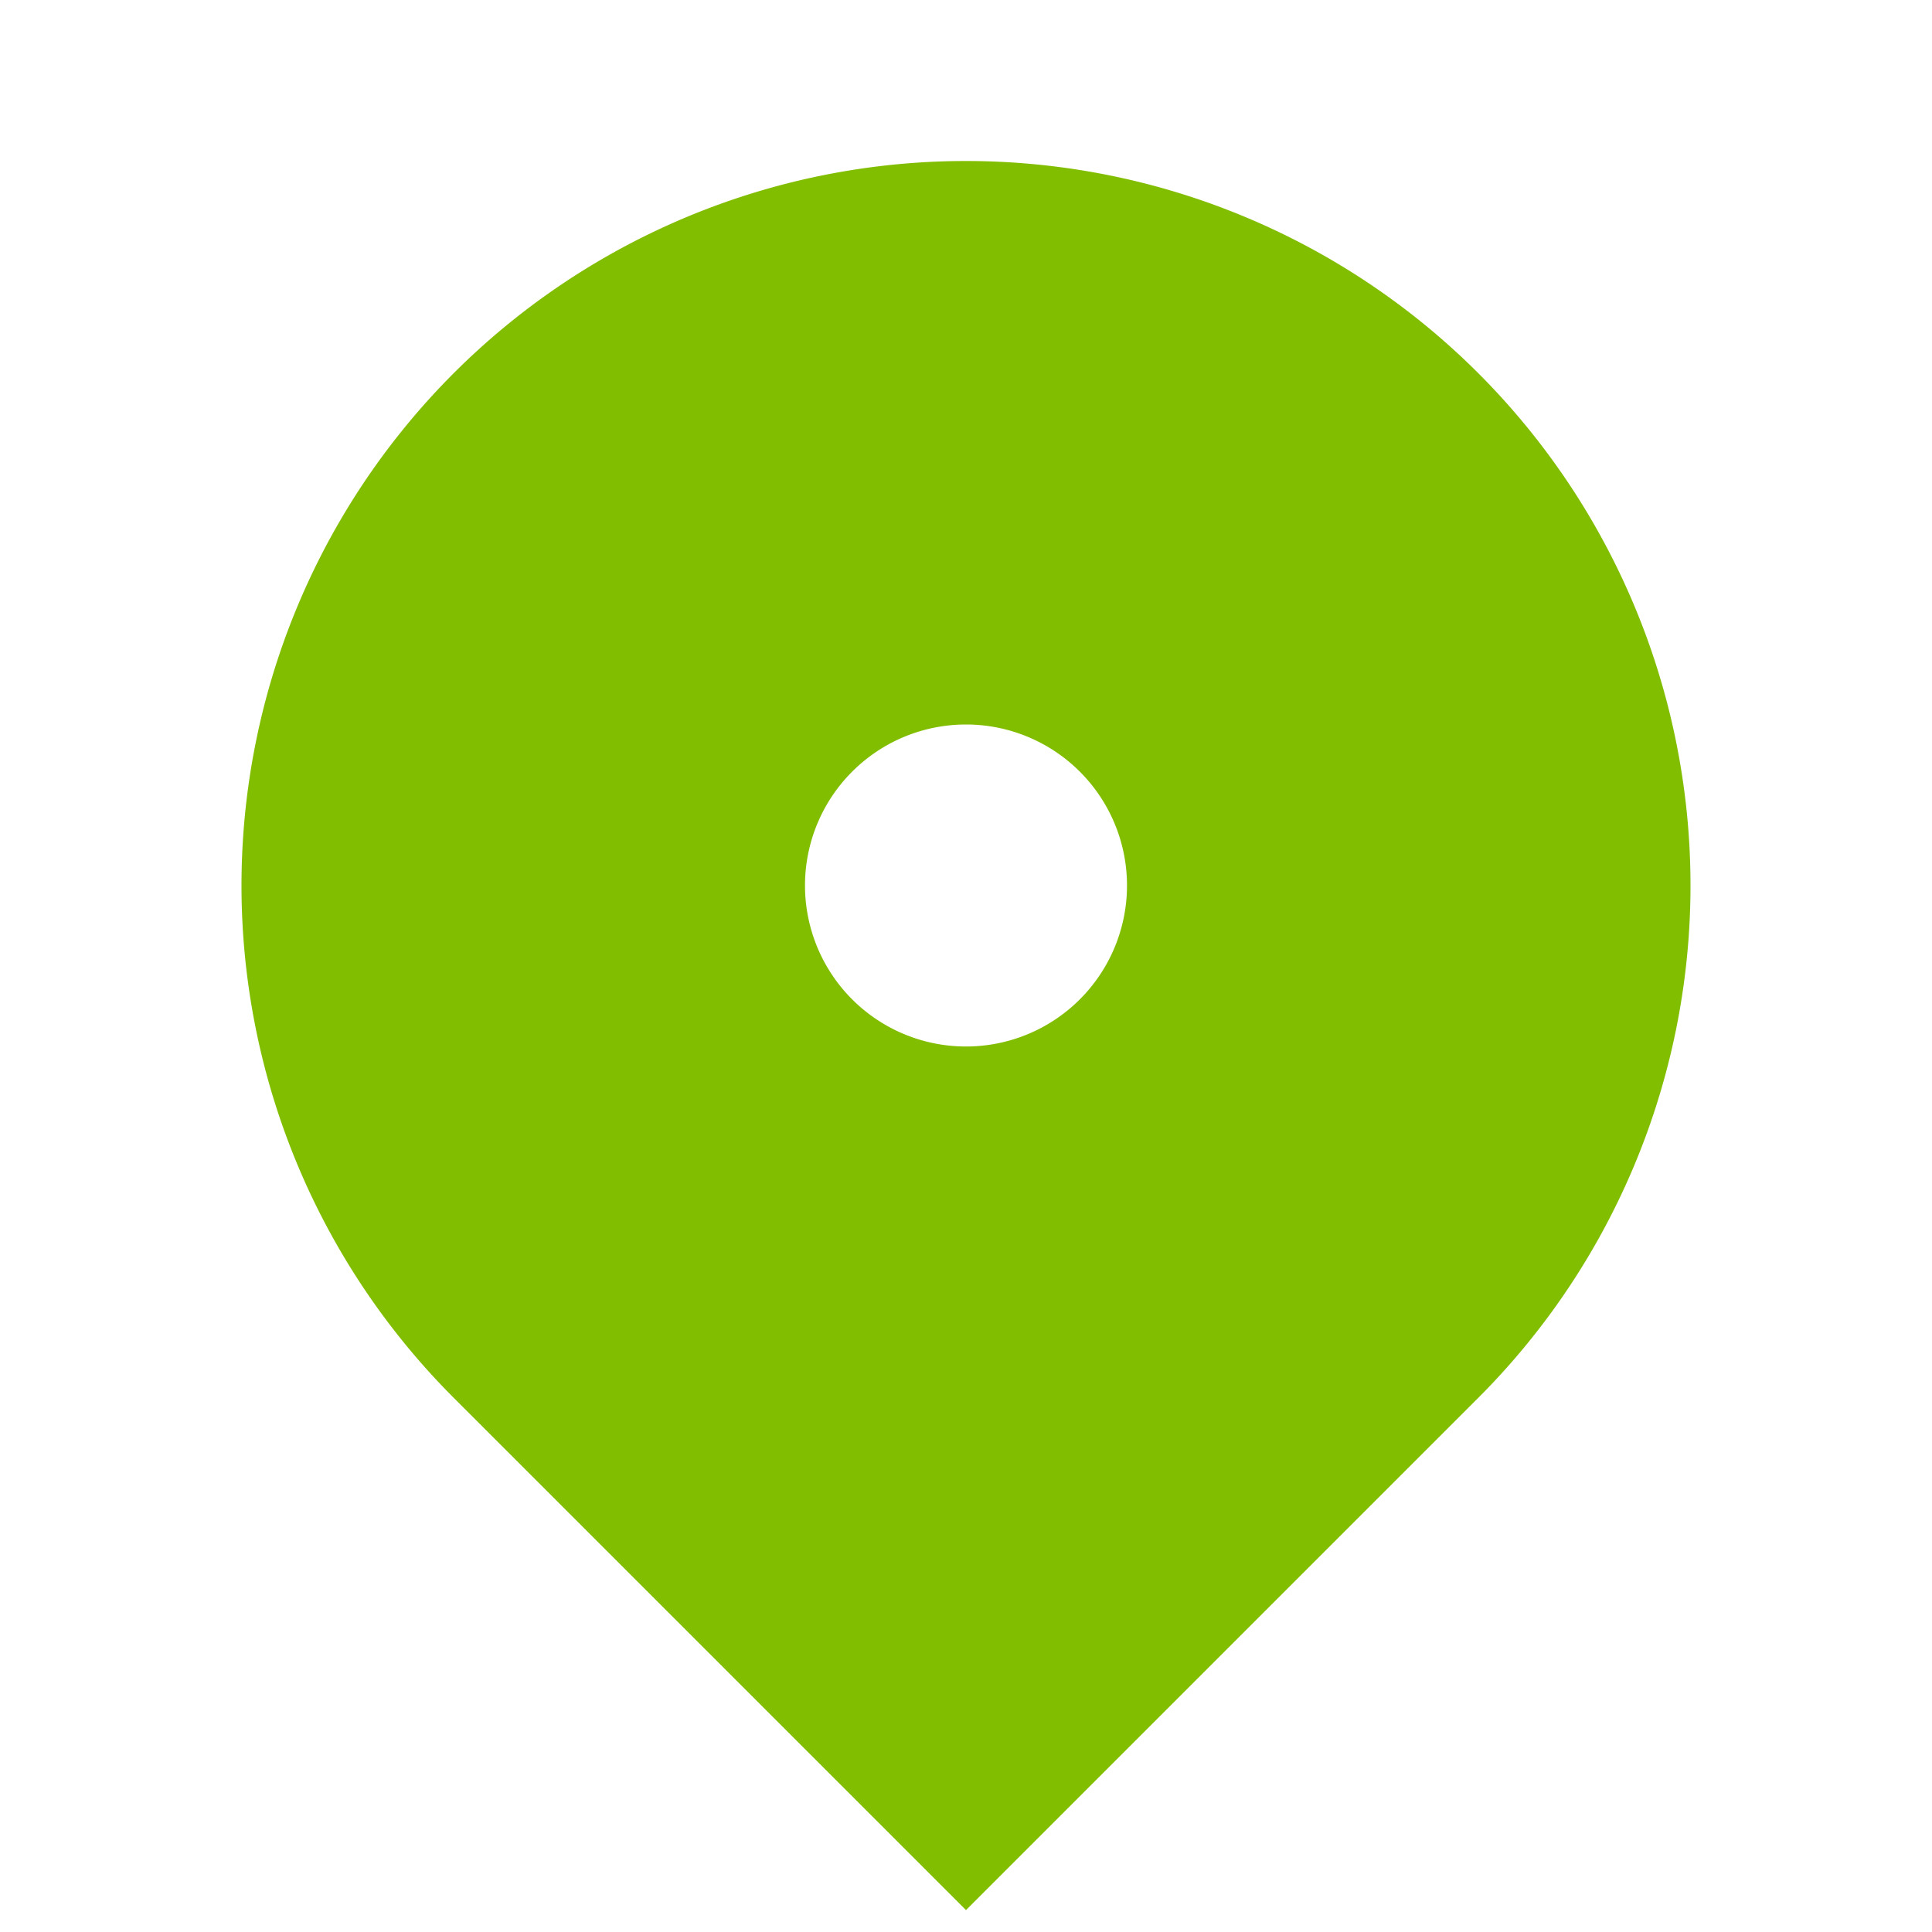 <svg xmlns="http://www.w3.org/2000/svg" width="64px" height="64px" fill="#82be00" stroke="#82be00" stroke-width="0" viewBox="0 0 24 24"><g stroke="none"><path fill="none" d="M0 0h24v24H0z"/><path d="M18.364 17.364 12 23.728l-6.364-6.364a9 9 0 1 1 12.728 0zM12 13a2 2 0 1 0 0-4 2 2 0 0 0 0 4z"/></g></svg>
